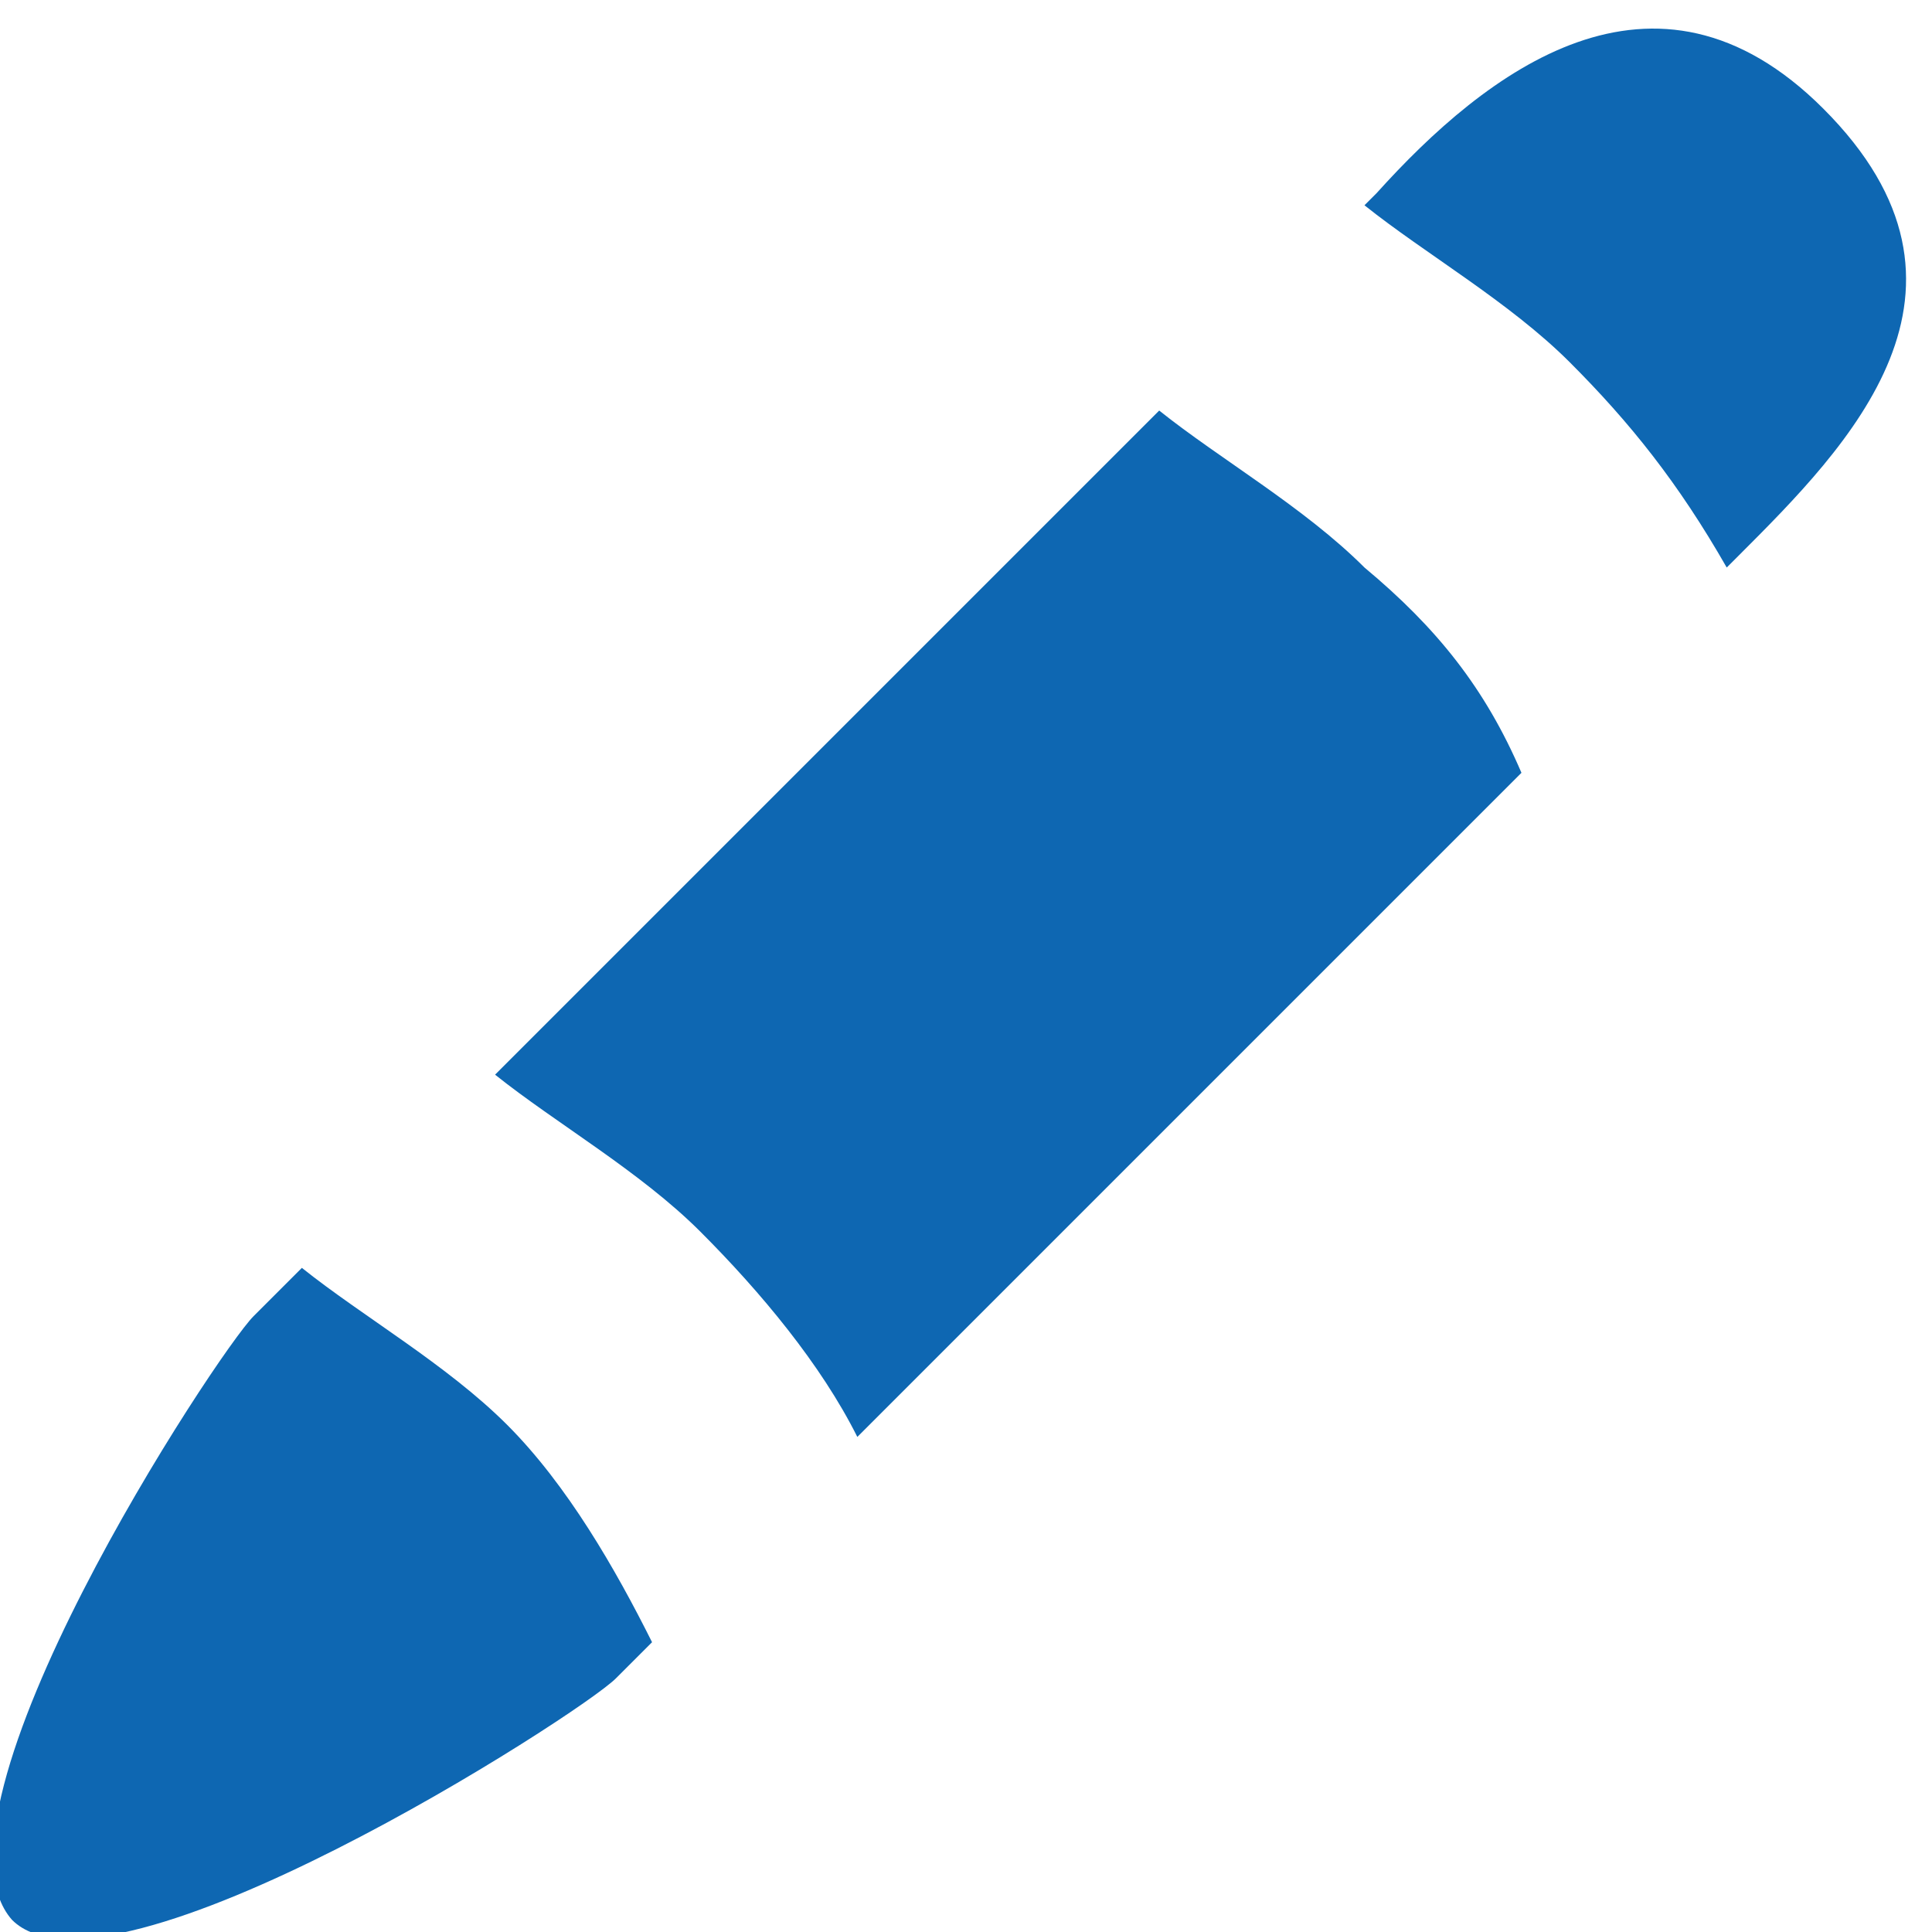 <?xml version="1.0" encoding="utf-8"?>
<!-- Generator: Adobe Illustrator 19.2.1, SVG Export Plug-In . SVG Version: 6.00 Build 0)  -->
<svg version="1.1" id="Layer_1" xmlns="http://www.w3.org/2000/svg" xmlns:xlink="http://www.w3.org/1999/xlink" x="0px" y="0px"
	 viewBox="0 0 16 16" style="enable-background:new 0 0 16 16;" xml:space="preserve">
<style type="text/css">
	.st0{fill:#0E67B2;}
</style>
<path class="st0" d="M7.1,11.9c1.7-1.7,3.3-3.3,5.5-5.5c-0.3-0.7-0.7-1.2-1.3-1.7c-0.5-0.5-1.2-0.9-1.7-1.3C7.4,5.6,5.8,7.2,4.1,8.9
	c0.5,0.4,1.2,0.8,1.7,1.3C6.3,10.7,6.8,11.3,7.1,11.9"/>
<path class="st0" d="M4.2,11.8c-0.5-0.5-1.2-0.9-1.7-1.3c-0.3,0.3-0.4,0.4-0.4,0.4c-0.3,0.3-2.8,4.1-2,5c0.8,0.8,4.7-1.7,5-2
	c0,0,0.1-0.1,0.3-0.3C5.1,13,4.7,12.3,4.2,11.8"/>
<path class="st0" d="M13,3c0.5,0.5,0.9,1,1.3,1.7l0.1-0.1c0.9-0.9,2.2-2.2,0.7-3.7c-1.4-1.4-2.8-0.3-3.7,0.7l-0.1,0.1
	C11.8,2.1,12.5,2.5,13,3"/>
</svg>
